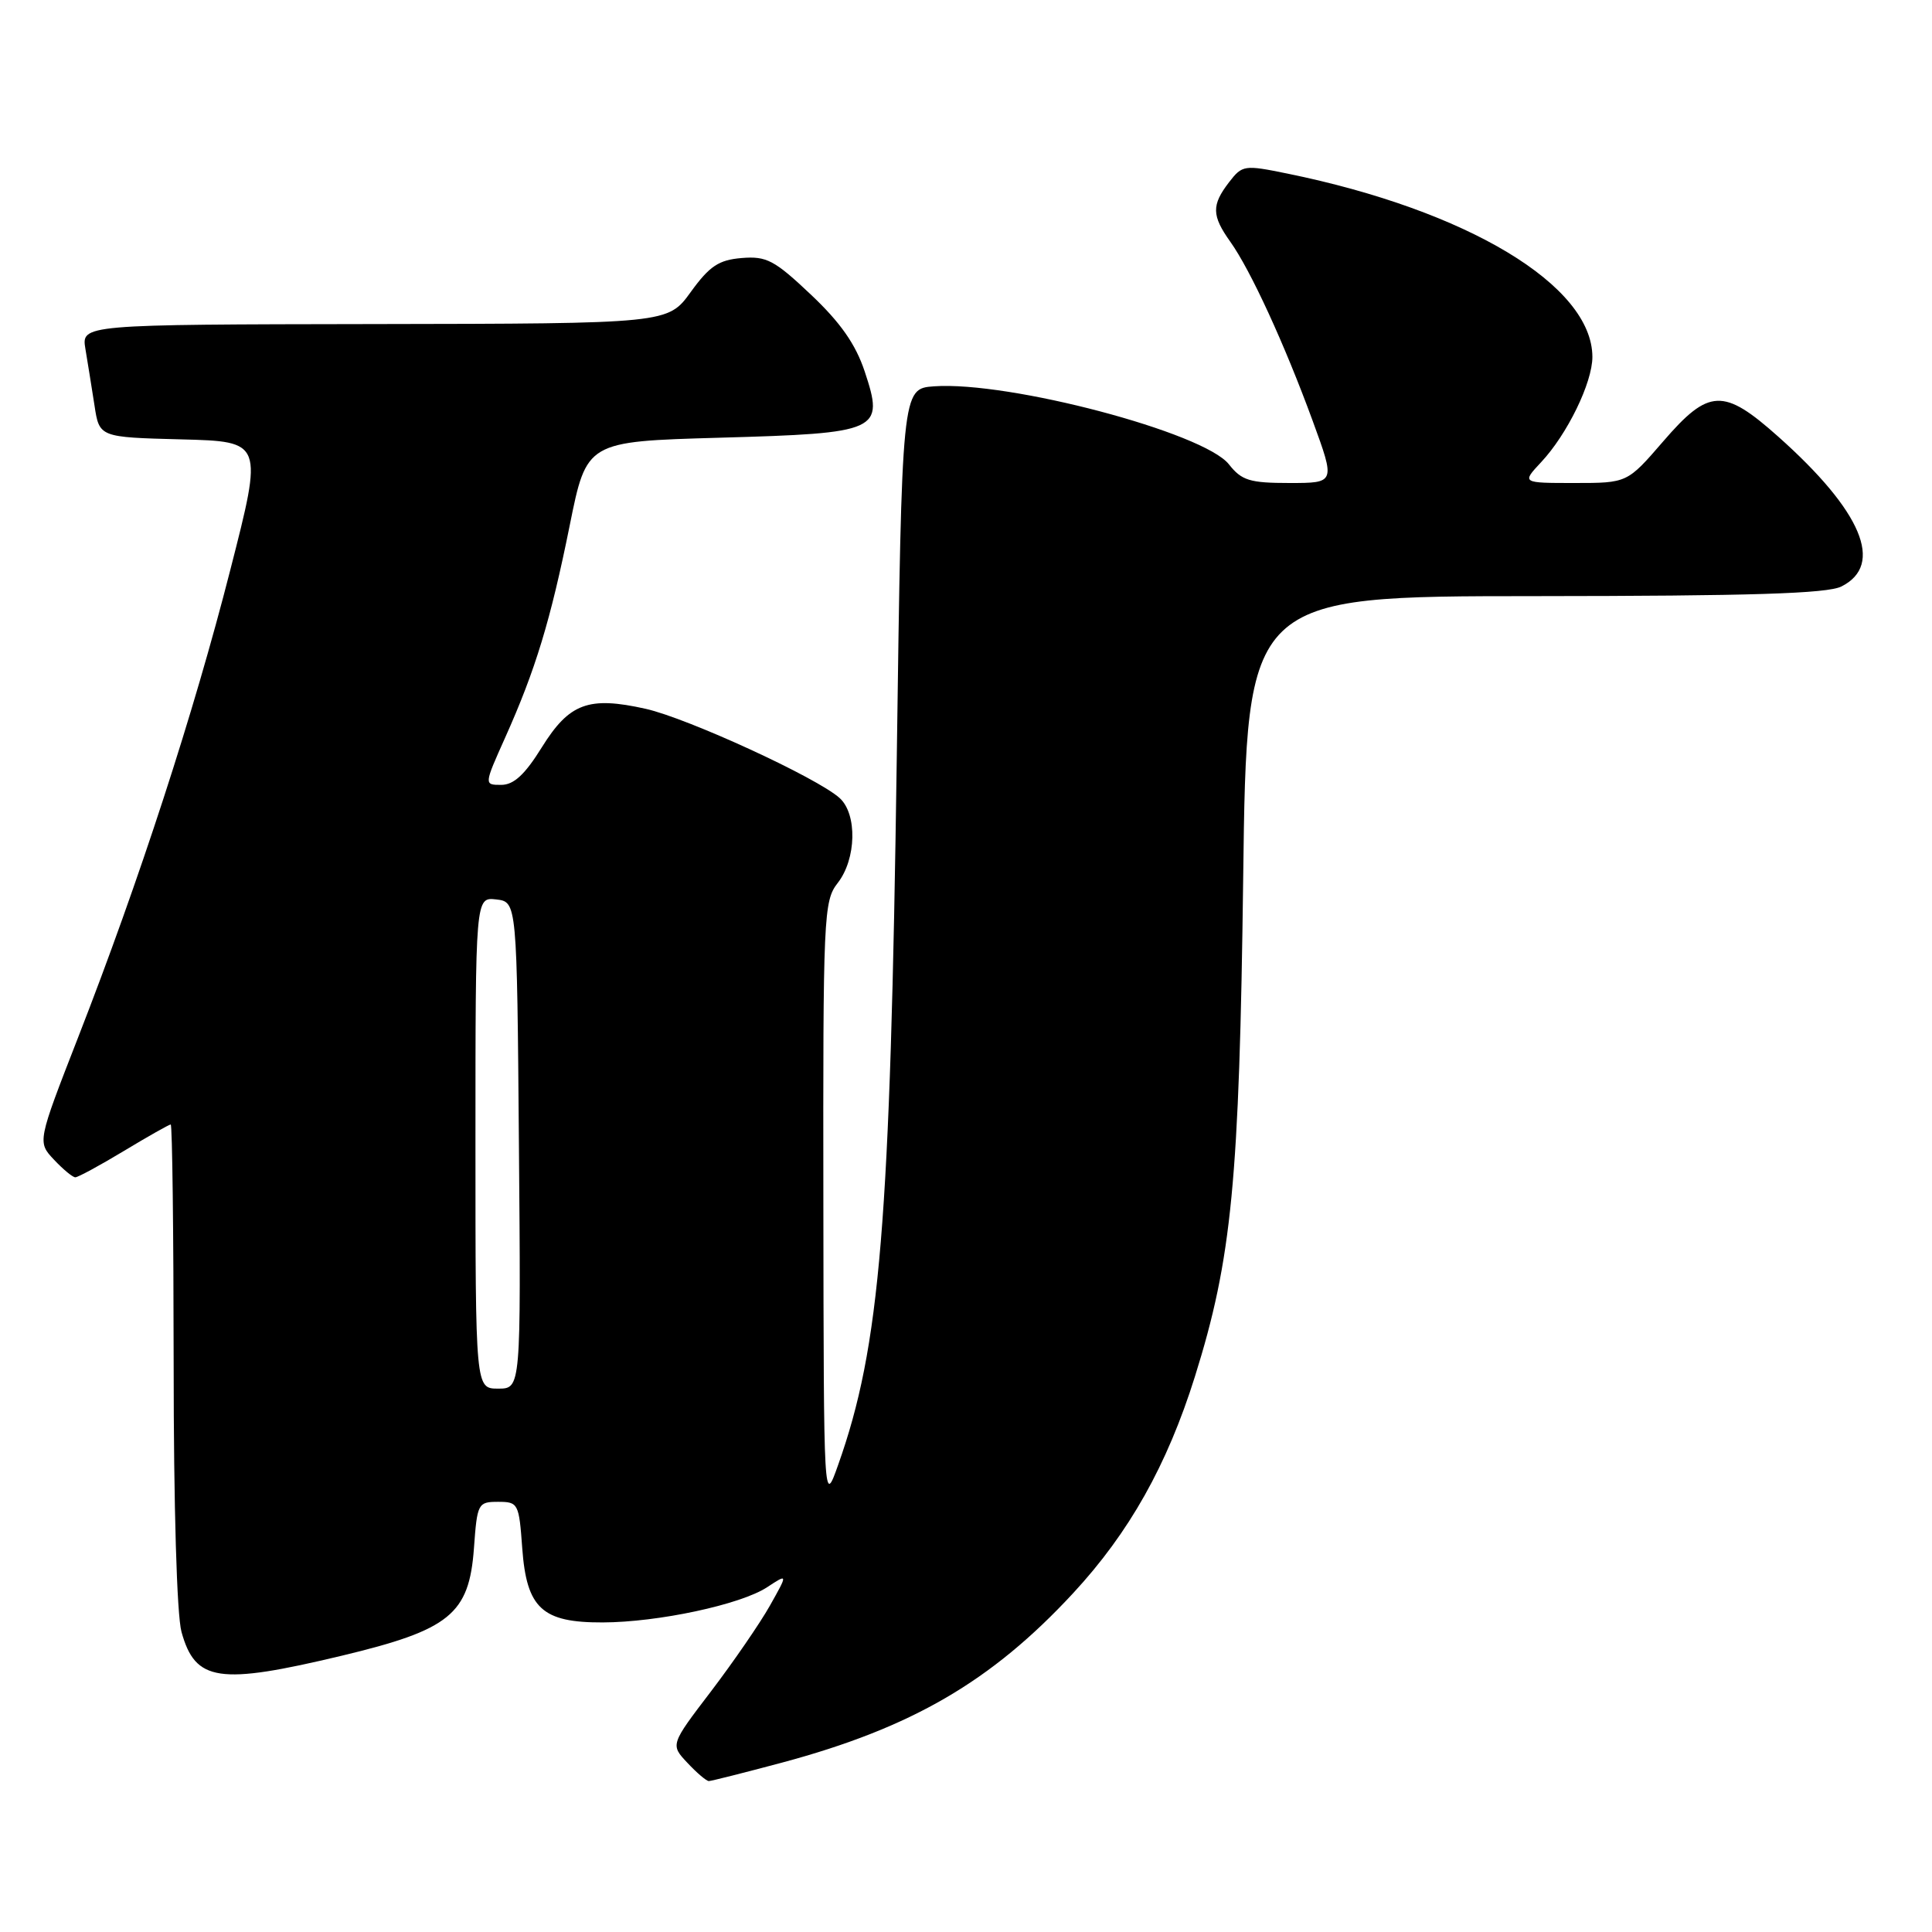 <?xml version="1.0" encoding="UTF-8" standalone="no"?>
<!DOCTYPE svg PUBLIC "-//W3C//DTD SVG 1.1//EN" "http://www.w3.org/Graphics/SVG/1.1/DTD/svg11.dtd" >
<svg xmlns="http://www.w3.org/2000/svg" xmlns:xlink="http://www.w3.org/1999/xlink" version="1.1" viewBox="0 0 256 256">
 <g >
 <path fill="currentColor"
d=" M 103.57 233.57 C 120.80 228.95 131.37 222.80 142.20 211.10 C 149.63 203.08 154.66 194.12 158.33 182.41 C 163.23 166.77 164.22 156.51 164.73 116.25 C 165.20 79.00 165.20 79.00 203.35 78.99 C 231.99 78.97 242.12 78.66 244.00 77.71 C 249.71 74.84 246.72 67.74 235.63 57.86 C 228.36 51.38 226.44 51.46 220.37 58.50 C 215.62 64.00 215.62 64.00 208.62 64.00 C 201.63 64.00 201.63 64.00 204.20 61.25 C 207.67 57.55 211.00 50.71 211.00 47.29 C 210.98 37.82 194.43 27.87 170.58 23.00 C 164.87 21.83 164.61 21.87 162.86 24.14 C 160.52 27.18 160.55 28.56 163.02 32.03 C 165.71 35.80 170.21 45.60 173.93 55.75 C 176.95 64.00 176.95 64.00 170.87 64.00 C 165.59 64.00 164.53 63.67 162.84 61.53 C 159.53 57.31 133.68 50.48 123.76 51.19 C 119.50 51.50 119.50 51.50 118.83 100.18 C 117.97 162.17 116.63 178.42 111.06 194.10 C 109.15 199.50 109.15 199.50 109.10 159.50 C 109.05 121.28 109.13 119.39 111.00 117.00 C 113.48 113.83 113.61 107.86 111.25 105.74 C 108.25 103.04 91.15 95.18 85.55 93.92 C 77.97 92.23 75.44 93.17 71.79 99.03 C 69.55 102.64 68.08 104.00 66.41 104.00 C 64.13 104.00 64.13 104.00 66.93 97.75 C 70.96 88.76 72.95 82.21 75.49 69.62 C 77.73 58.50 77.73 58.50 95.33 58.00 C 116.61 57.40 117.20 57.12 114.57 49.20 C 113.37 45.61 111.37 42.74 107.45 39.04 C 102.62 34.47 101.57 33.92 98.28 34.19 C 95.24 34.44 94.02 35.25 91.53 38.69 C 88.50 42.88 88.50 42.88 49.64 42.94 C 10.78 43.00 10.78 43.00 11.32 46.25 C 11.62 48.04 12.16 51.40 12.52 53.72 C 13.16 57.94 13.16 57.94 24.02 58.22 C 34.87 58.50 34.87 58.50 30.52 75.50 C 25.66 94.54 18.47 116.64 10.37 137.41 C 4.95 151.32 4.95 151.32 7.15 153.66 C 8.36 154.95 9.63 156.00 9.98 156.00 C 10.33 156.00 13.23 154.43 16.43 152.50 C 19.63 150.57 22.41 149.00 22.62 149.00 C 22.83 149.00 23.00 163.29 23.01 180.75 C 23.01 199.61 23.43 214.02 24.05 216.24 C 25.88 222.83 28.97 223.29 45.29 219.39 C 59.61 215.96 62.16 213.89 62.80 205.15 C 63.23 199.21 63.33 199.00 66.00 199.00 C 68.67 199.00 68.77 199.21 69.20 205.15 C 69.78 213.11 71.83 215.01 79.86 214.98 C 87.19 214.96 98.13 212.62 101.64 210.32 C 104.41 208.50 104.41 208.50 102.02 212.75 C 100.71 215.08 97.20 220.18 94.23 224.09 C 88.82 231.18 88.82 231.18 91.09 233.59 C 92.33 234.92 93.61 236.00 93.92 236.00 C 94.24 236.00 98.58 234.90 103.57 233.57 Z  M 63.00 151.43 C 63.00 118.87 63.00 118.87 65.75 119.18 C 68.50 119.50 68.50 119.50 68.76 151.75 C 69.03 184.00 69.03 184.00 66.01 184.00 C 63.00 184.00 63.00 184.00 63.00 151.43 Z "/>
</g>
</svg>
